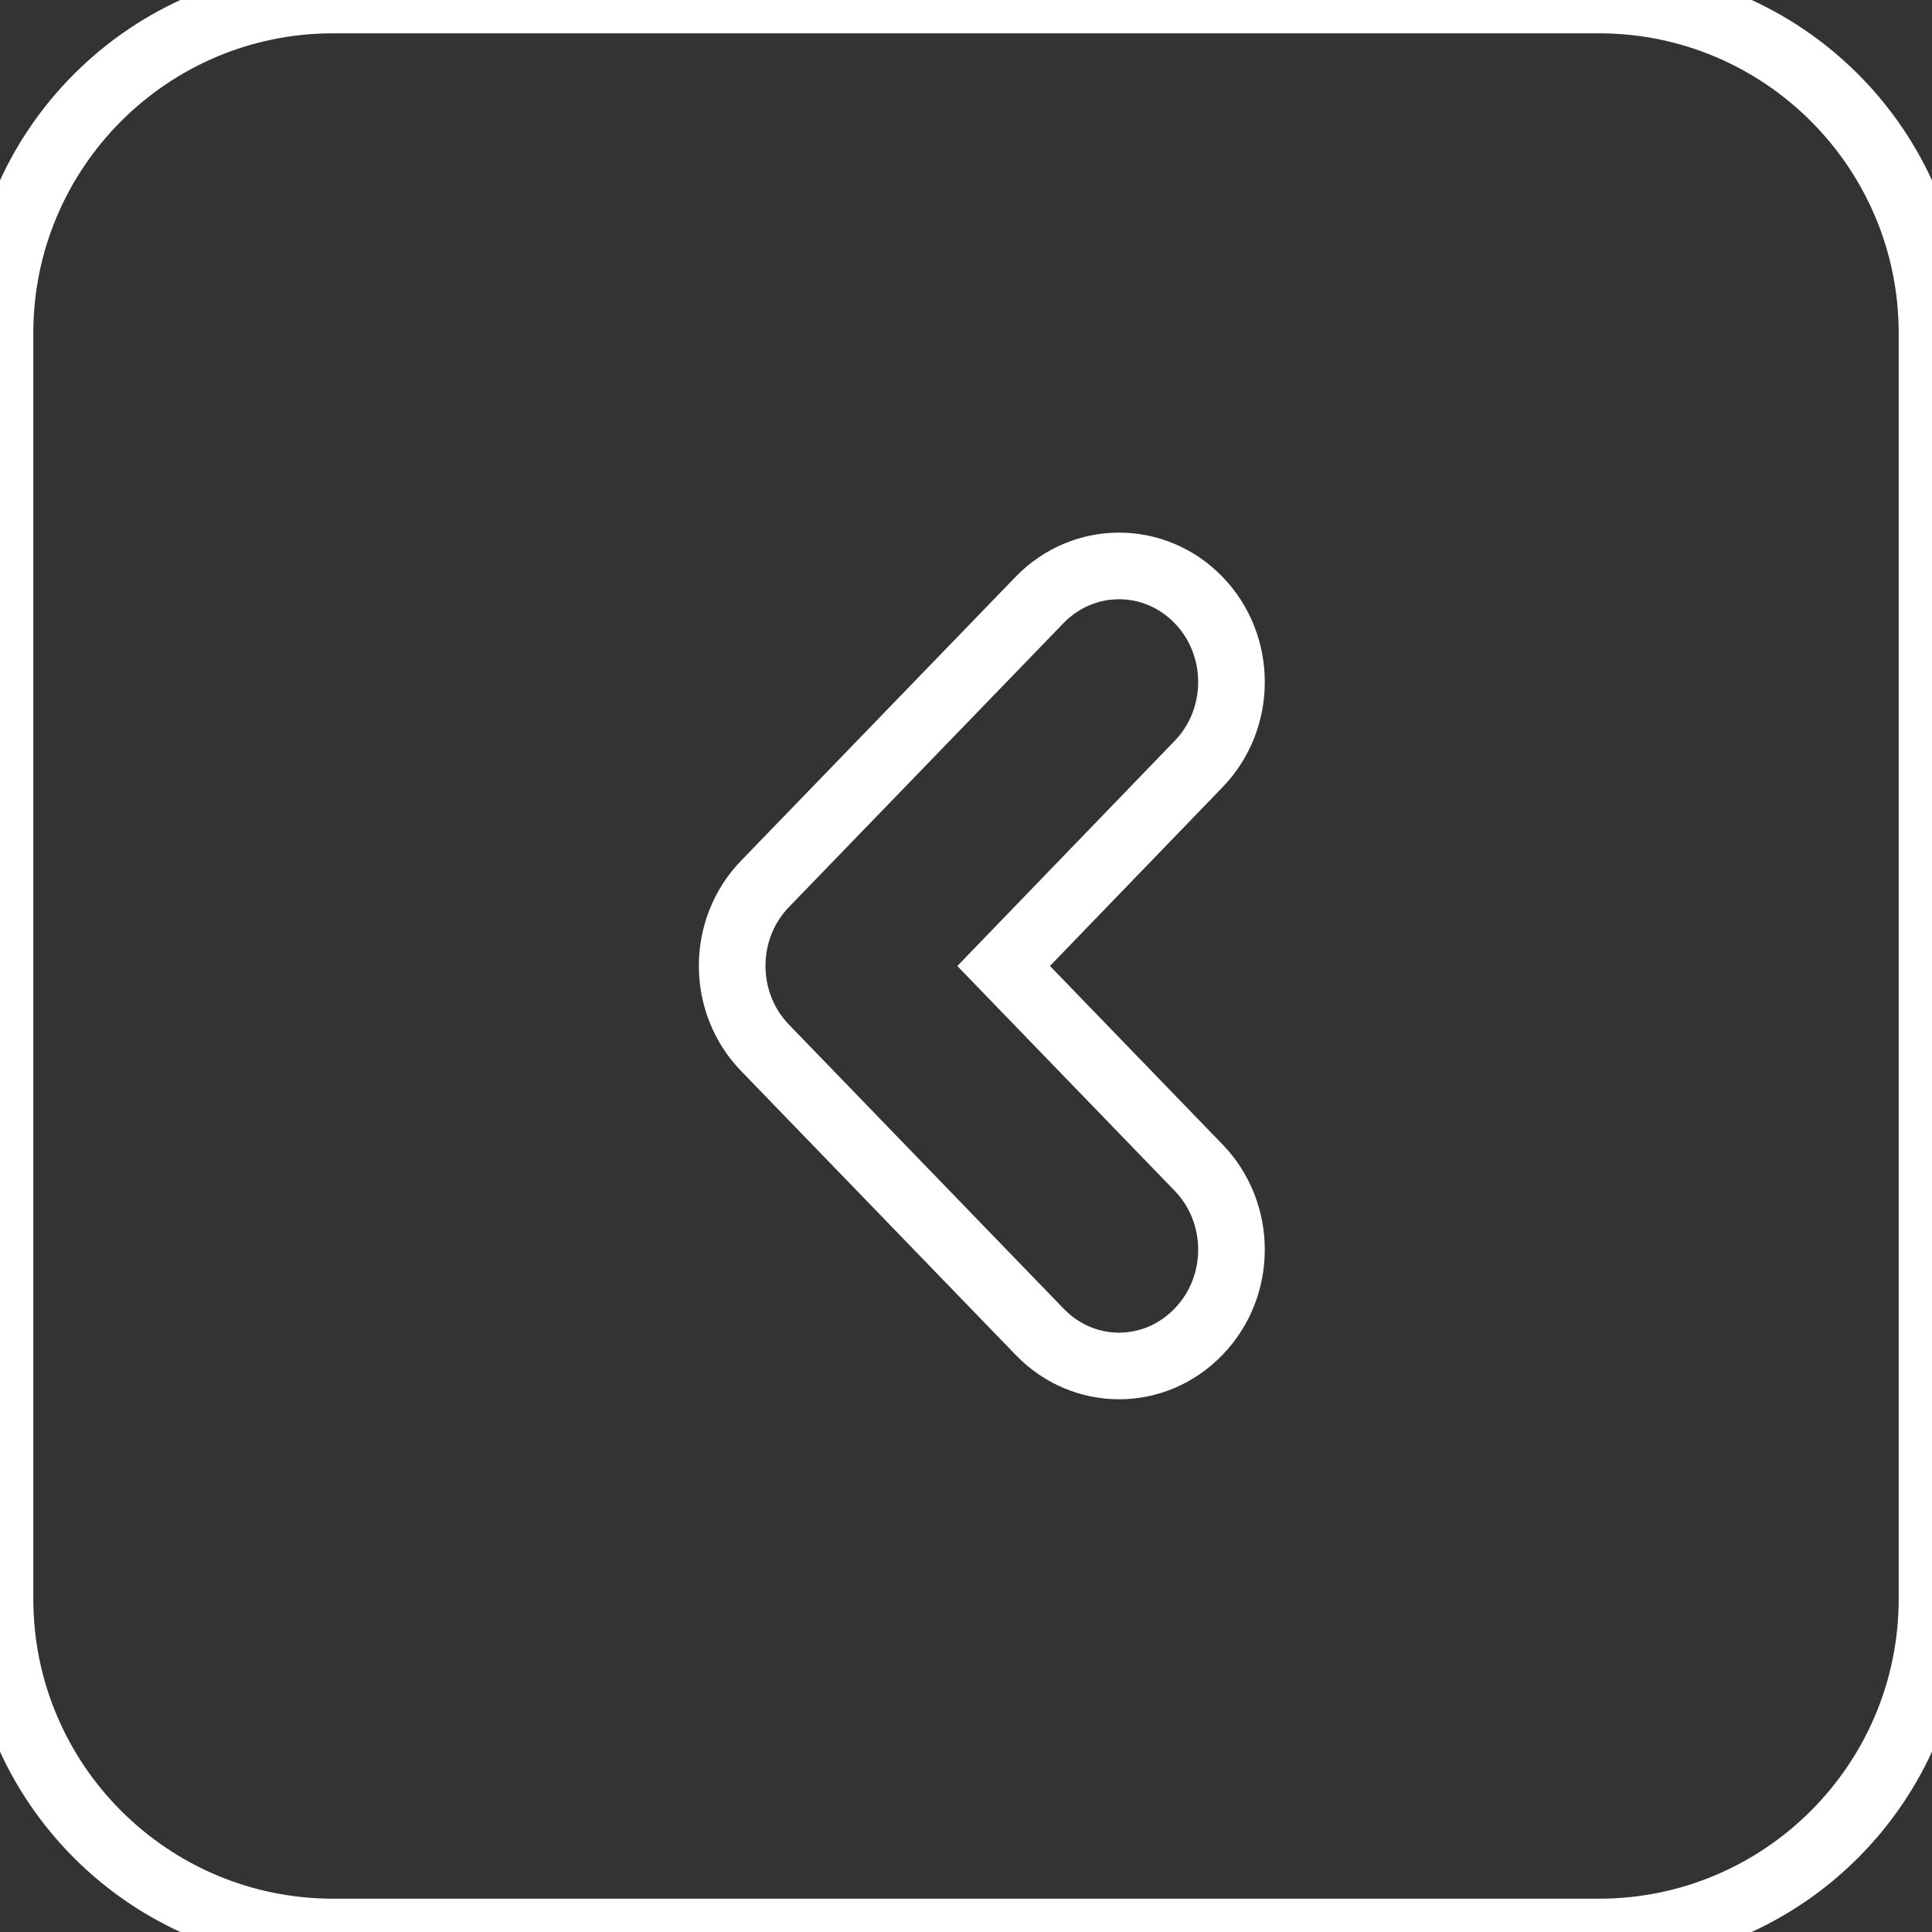<svg version="1.2" baseProfile="tiny-ps" xmlns="http://www.w3.org/2000/svg" viewBox="0 0 58 58" width="58" height="58">
	<rect x="0" y="0" width="58" height="58" fill="#333333" stroke="none"/>
	<title>SLIDER</title>
	<style>
		tspan { white-space:pre }
		.shp0 { fill: none;stroke: #ffffff;stroke-width: 2 } 
	</style>
	<g id="SLIDER">
		<g id="SLIDER_NAV">
			<path id="LEFT_BUTTON_ACTIVE" fill-rule="evenodd" class="shp0" d="M10 0L48 0C53.52 0 58 4.48 58 10L58 48C58 53.52 53.52 58 48 58L10 58C4.48 58 0 53.52 0 48L0 10C0 4.48 4.48 0 10 0ZM31.21 39.98C32.53 41.35 34.66 41.35 35.98 39.98C37.3 38.62 37.3 36.41 35.98 35.05L30.13 29L35.98 22.94C37.3 21.58 37.3 19.37 35.98 18.01C34.66 16.65 32.53 16.65 31.21 18.01L22.97 26.53C21.65 27.89 21.65 30.1 22.97 31.46C22.97 31.46 22.97 31.46 22.97 31.46L31.21 39.98Z" />
		</g>
	</g>
</svg>